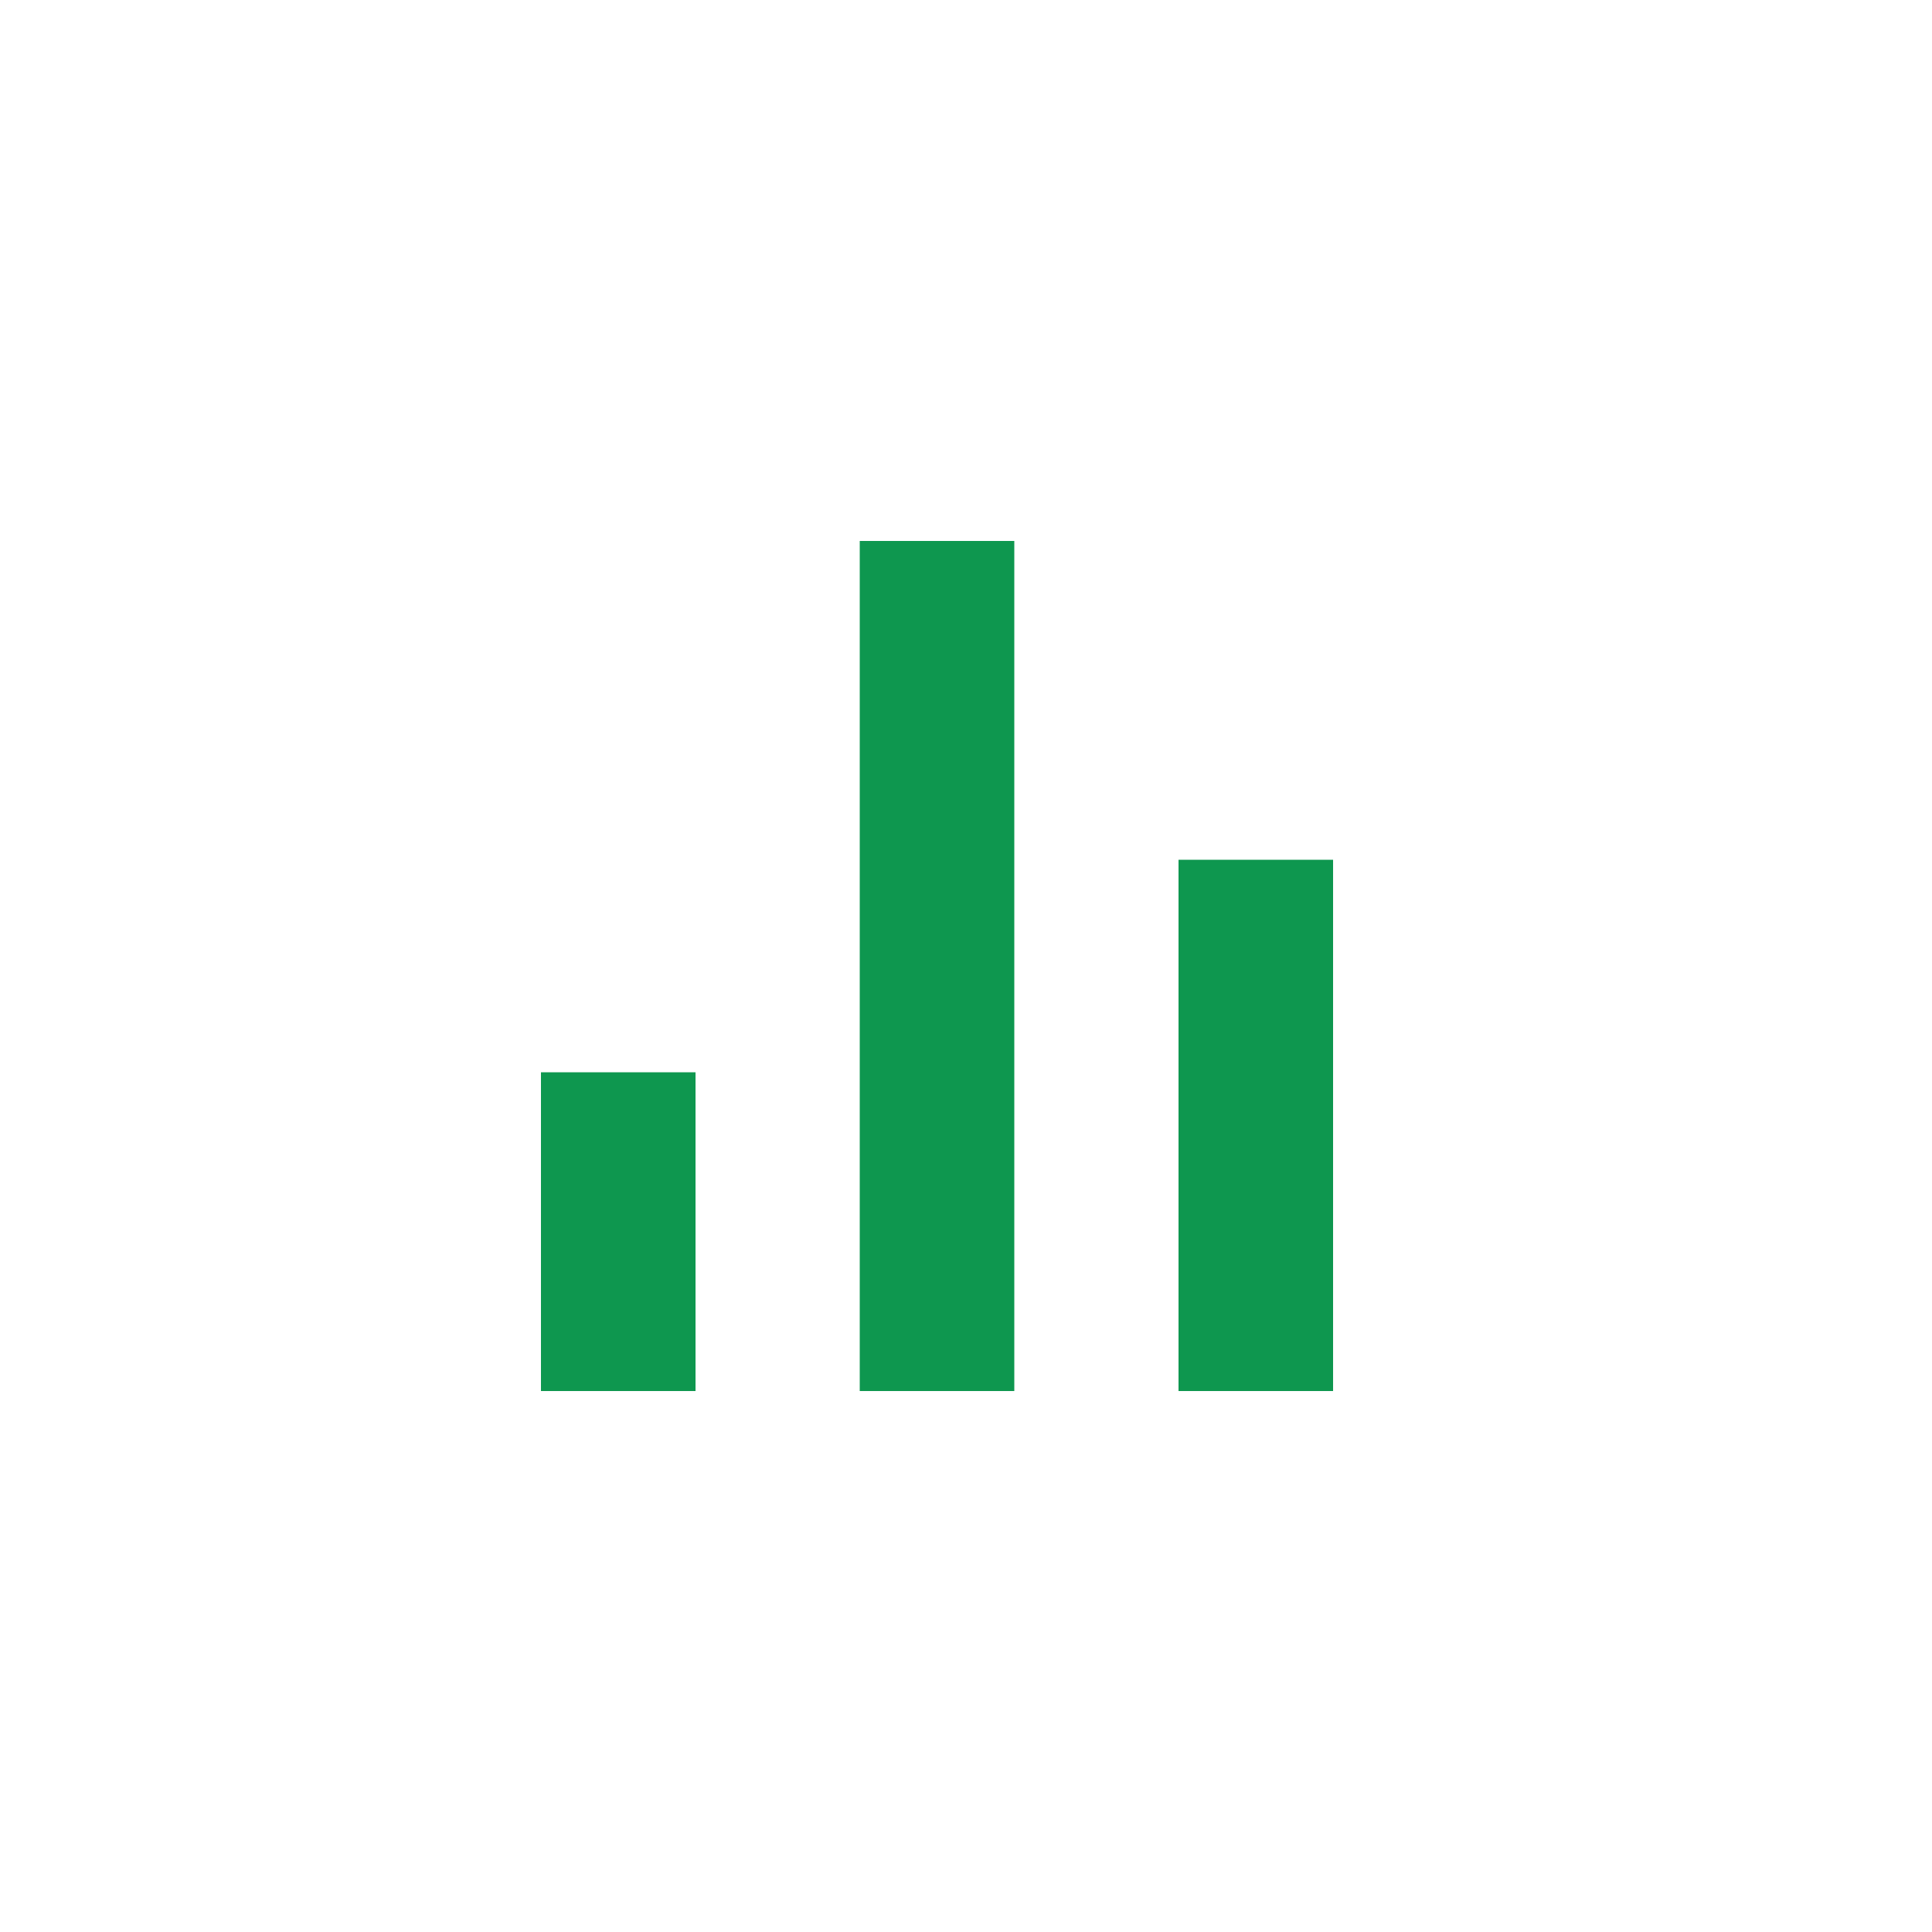 <svg xmlns="http://www.w3.org/2000/svg" width="25" height="25" fill="none" viewBox="0 0 25 25">
    <path stroke="#0E974F" stroke-linejoin="round" stroke-width="2" d="M16.25 18v-6.875M12.125 18V7M8 18v-4.125"/>
</svg>
